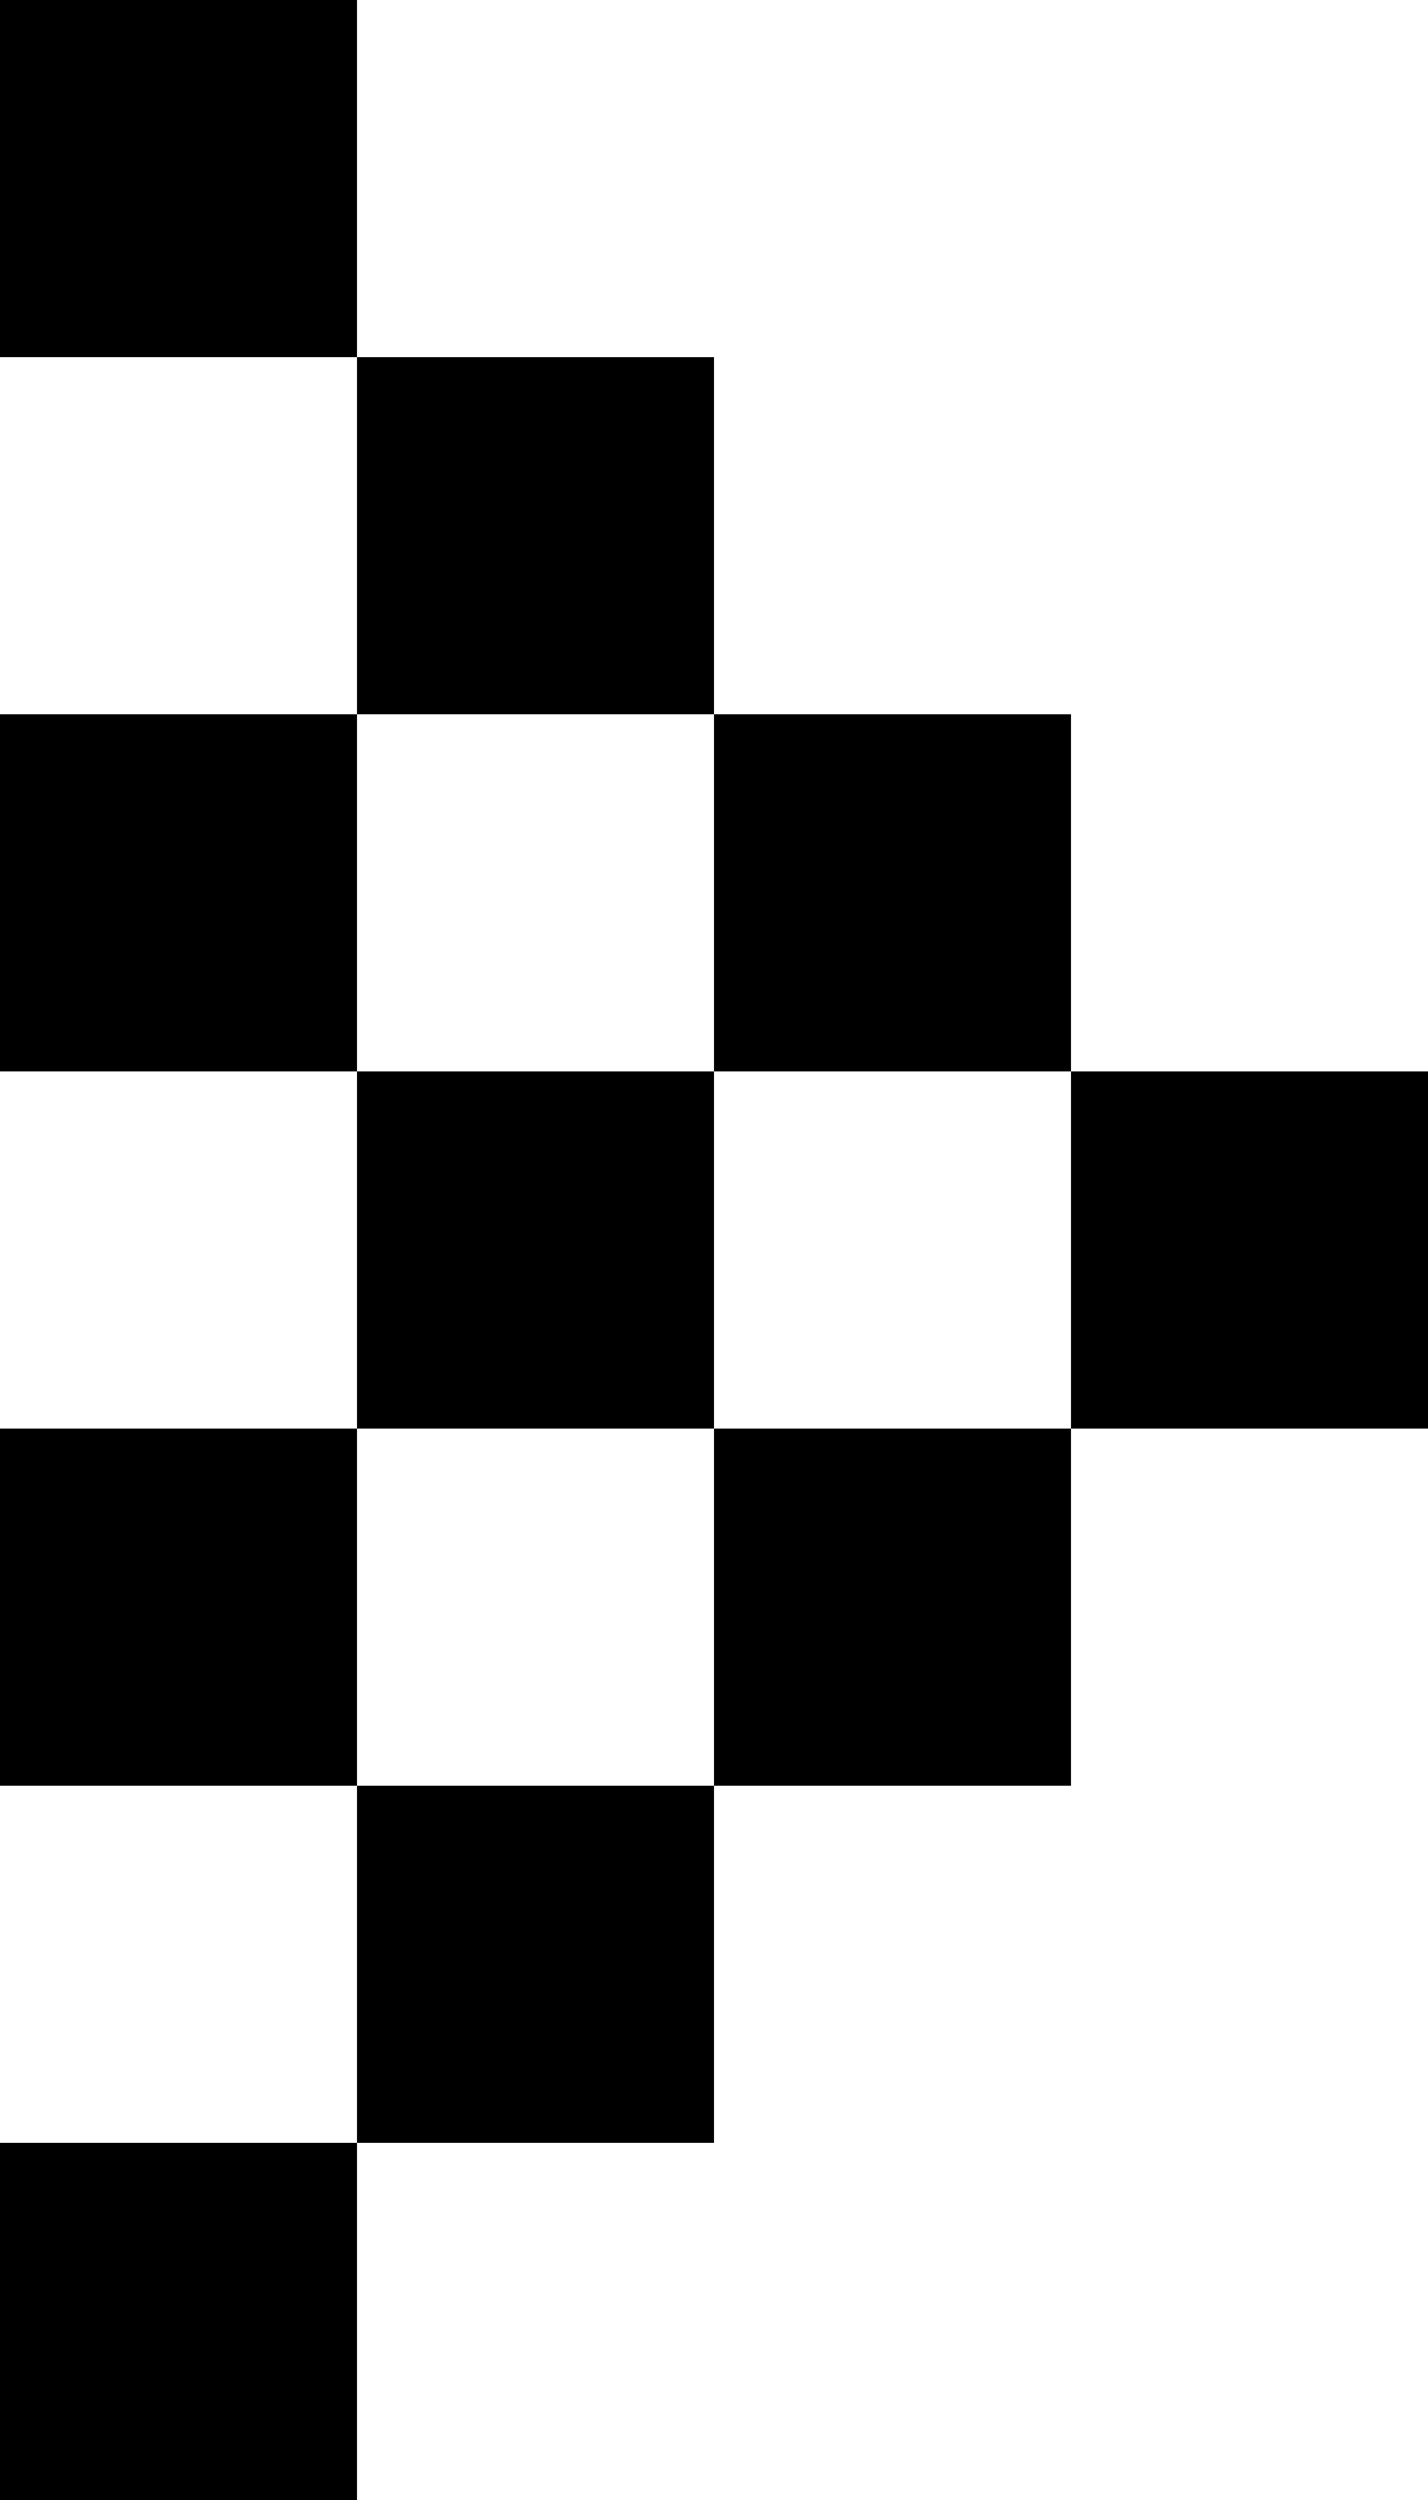 <svg width='4px' height='7px' viewBox='0 0 4 7' version='1.1' xmlns='http://www.w3.org/2000/svg' xmlns:xlink='http://www.w3.org/1999/xlink'><g id='Events-to-Guru' stroke='none' stroke-width='1' fill='none' fill-rule='evenodd'><g id='main-menu' transform='translate(-291, -97)' fill='#000000'><path d='M292,103 L292,104 L291,104 L291,103 L292,103 Z M293,102 L293,103 L292,103 L292,102 L293,102 Z M294,101 L294,102 L293,102 L293,101 L294,101 Z M292,101 L292,102 L291,102 L291,101 L292,101 Z M295,100 L295,101 L294,101 L294,100 L295,100 Z M293,100 L293,101 L292,101 L292,100 L293,100 Z M294,99 L294,100 L293,100 L293,99 L294,99 Z M292,99 L292,100 L291,100 L291,99 L292,99 Z M293,98 L293,99 L292,99 L292,98 L293,98 Z M292,97 L292,98 L291,98 L291,97 L292,97 Z' id='Combined-Shape'></path></g></g></svg>